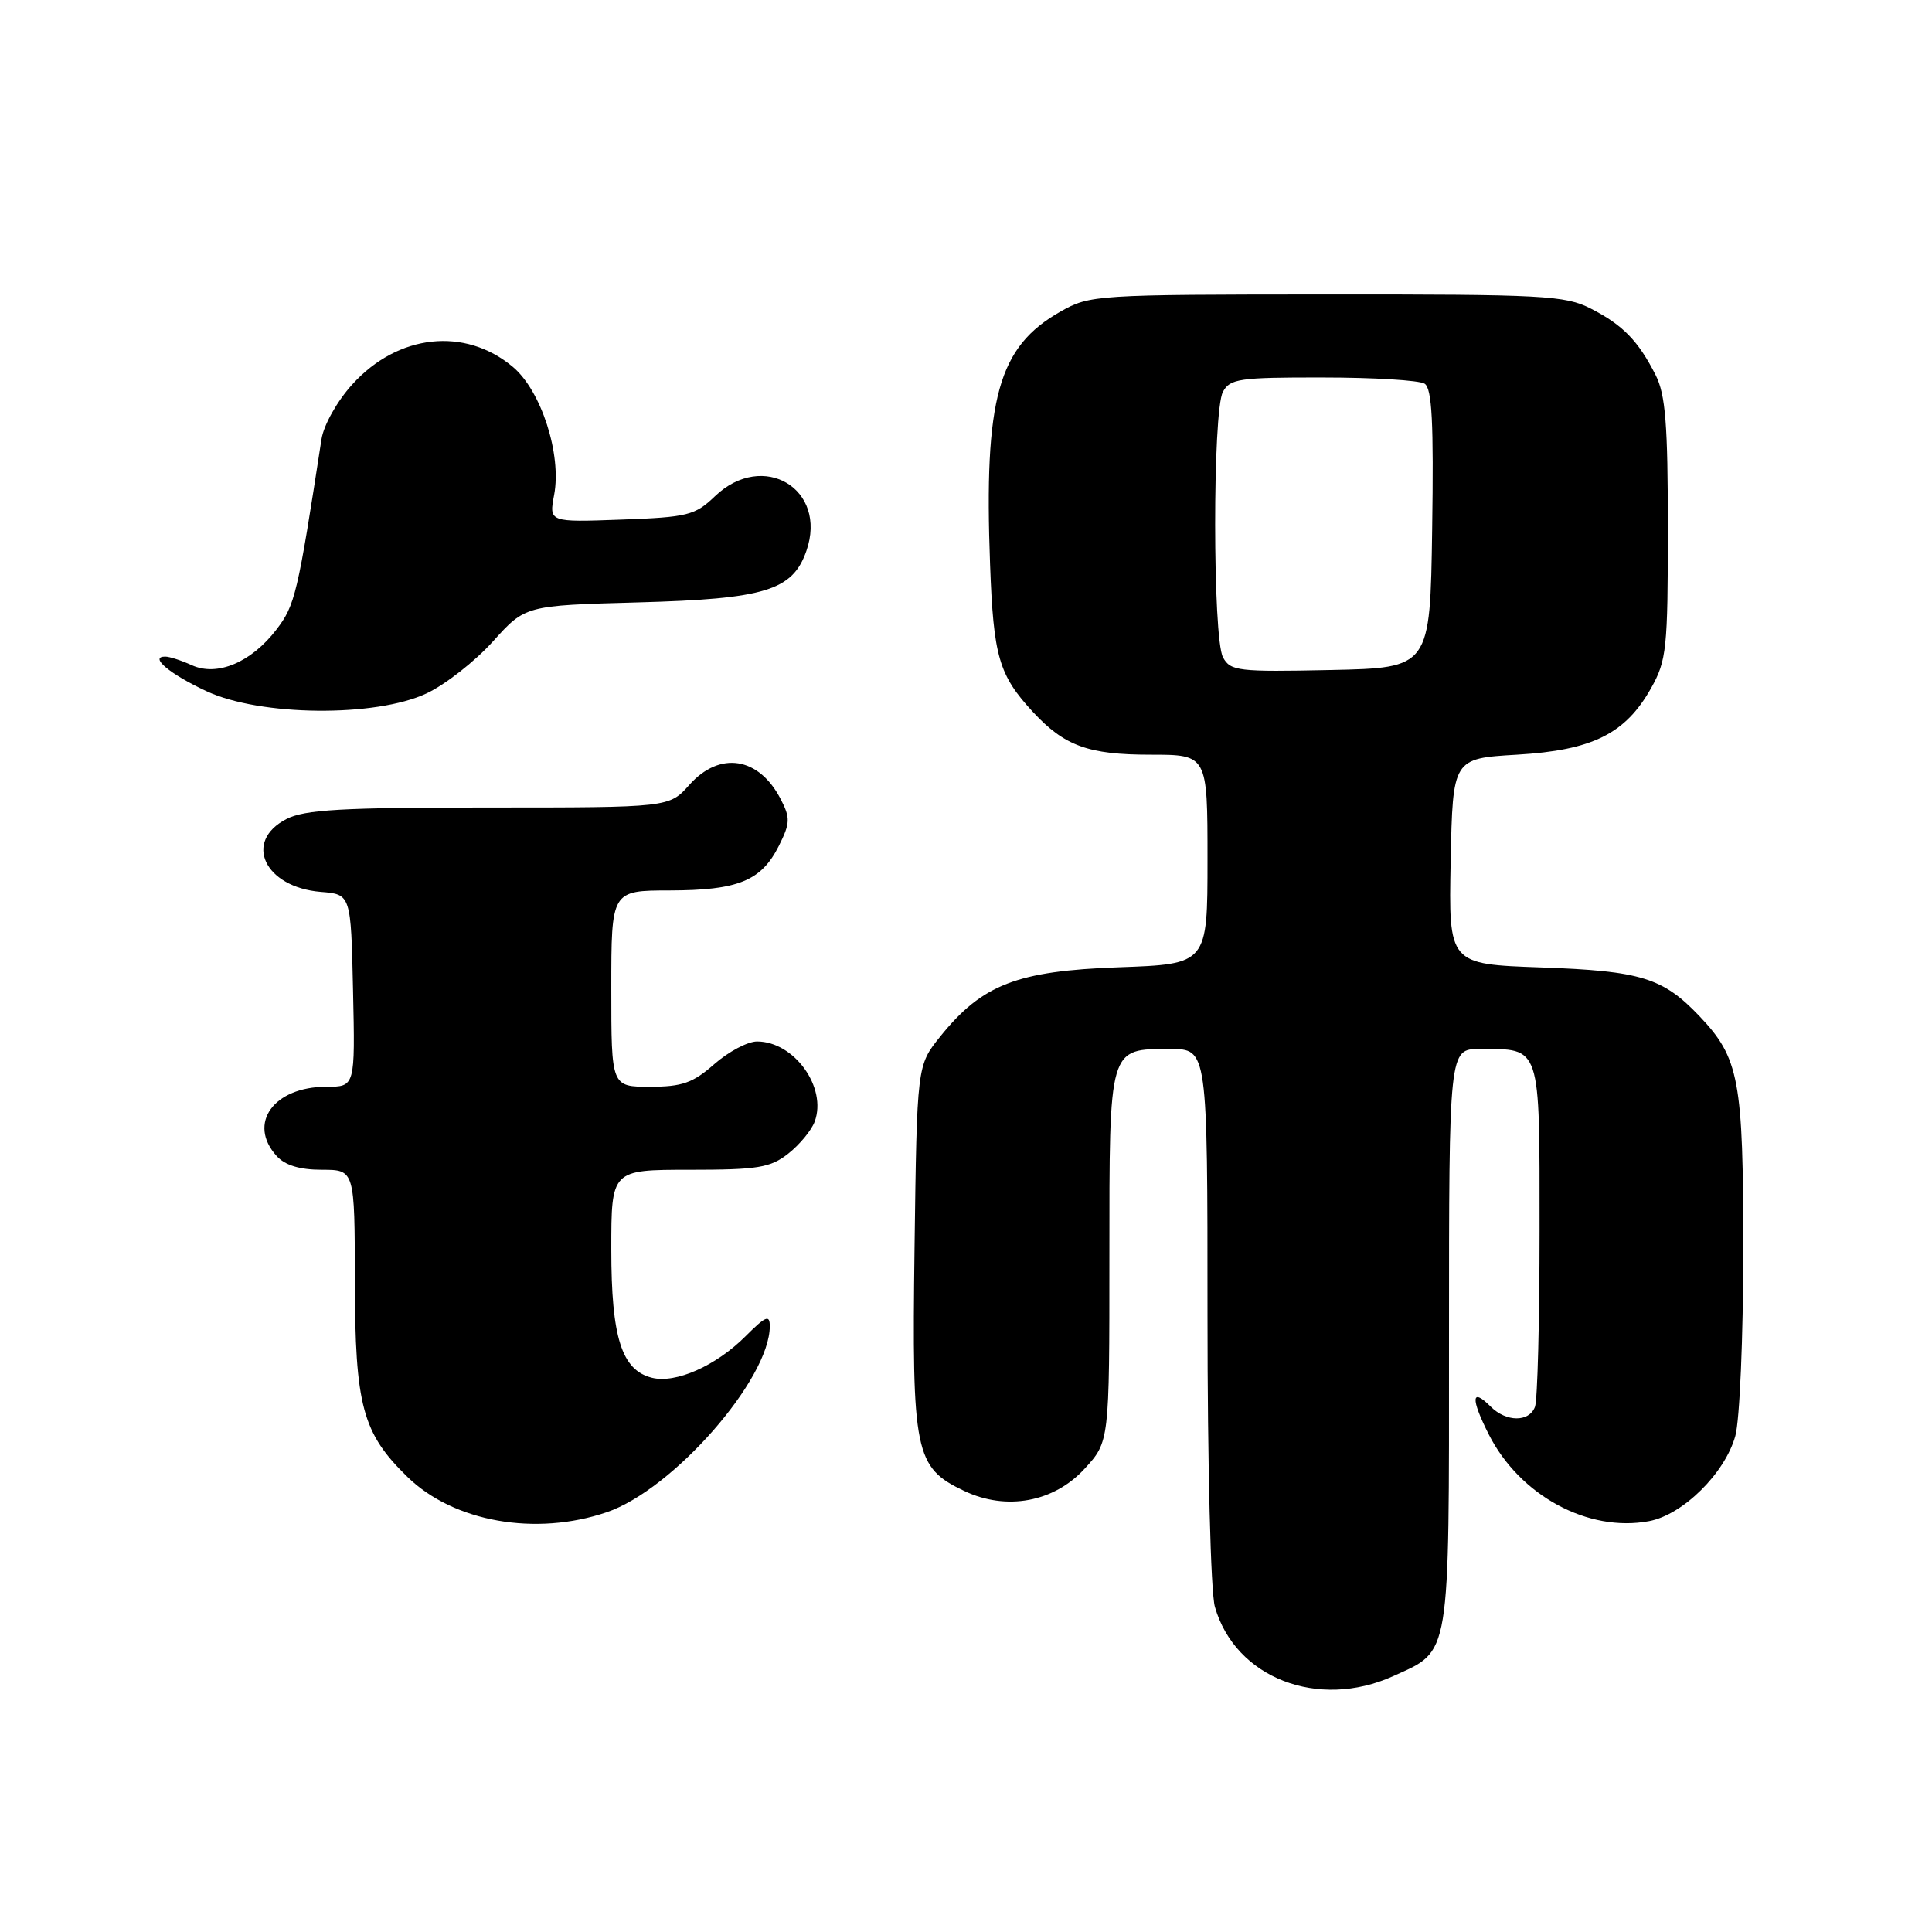 <?xml version="1.0" encoding="UTF-8" standalone="no"?>
<!DOCTYPE svg PUBLIC "-//W3C//DTD SVG 1.1//EN" "http://www.w3.org/Graphics/SVG/1.1/DTD/svg11.dtd" >
<svg xmlns="http://www.w3.org/2000/svg" xmlns:xlink="http://www.w3.org/1999/xlink" version="1.1" viewBox="0 0 256 256">
 <g >
 <path fill="currentColor"
d=" M 184.62 222.09 C 192.27 218.61 192.00 220.23 192.00 177.28 C 192.00 139.00 192.00 139.00 196.07 139.00 C 204.24 139.00 204.00 138.27 204.00 162.95 C 204.00 174.99 203.73 185.55 203.39 186.42 C 202.61 188.46 199.59 188.45 197.52 186.38 C 194.95 183.81 194.85 185.27 197.26 190.05 C 201.37 198.17 210.44 203.08 218.51 201.56 C 222.99 200.72 228.57 195.21 229.94 190.27 C 230.52 188.20 230.99 177.15 230.99 165.72 C 231.00 143.10 230.46 140.20 225.20 134.66 C 220.34 129.55 217.46 128.66 204.22 128.19 C 191.95 127.76 191.95 127.76 192.22 114.13 C 192.50 100.50 192.50 100.50 201.00 100.00 C 211.01 99.41 215.37 97.25 218.79 91.16 C 220.83 87.53 221.00 85.92 221.00 70.06 C 221.00 56.22 220.69 52.28 219.38 49.70 C 217.08 45.16 215.03 43.06 210.79 40.89 C 207.38 39.15 204.54 39.00 175.79 39.02 C 145.21 39.03 144.41 39.08 140.53 41.28 C 132.26 45.96 130.37 52.74 131.19 74.80 C 131.64 87.02 132.35 89.45 136.87 94.34 C 141.05 98.85 144.20 100.00 152.45 100.00 C 160.00 100.00 160.00 100.00 160.00 113.88 C 160.00 127.75 160.00 127.75 148.23 128.17 C 134.77 128.65 130.13 130.45 124.59 137.34 C 121.50 141.18 121.50 141.18 121.18 165.34 C 120.82 192.56 121.21 194.45 127.77 197.56 C 133.35 200.21 139.65 199.05 143.72 194.61 C 147.00 191.03 147.00 191.03 147.00 166.59 C 147.00 138.54 146.87 139.00 155.07 139.00 C 160.00 139.00 160.00 139.00 160.00 174.26 C 160.00 194.19 160.42 210.99 160.98 212.92 C 163.68 222.34 174.67 226.60 184.62 222.09 Z  M 80.39 200.38 C 89.17 197.39 102.00 182.75 102.00 175.73 C 102.00 174.16 101.46 174.39 98.78 177.07 C 94.86 180.99 89.53 183.35 86.38 182.56 C 82.37 181.55 81.00 177.23 81.00 165.55 C 81.00 155.00 81.00 155.00 91.37 155.00 C 100.44 155.00 102.07 154.73 104.45 152.86 C 105.94 151.69 107.52 149.78 107.95 148.62 C 109.62 144.10 105.24 138.00 100.31 138.00 C 99.08 138.00 96.53 139.35 94.65 141.00 C 91.81 143.50 90.38 144.00 86.12 144.00 C 81.00 144.00 81.00 144.00 81.00 131.00 C 81.00 118.00 81.00 118.00 88.75 117.99 C 97.82 117.97 100.87 116.72 103.20 112.09 C 104.71 109.07 104.74 108.39 103.44 105.88 C 100.55 100.29 95.37 99.48 91.34 104.00 C 88.67 107.00 88.67 107.00 64.79 107.00 C 45.33 107.00 40.35 107.28 37.95 108.53 C 32.19 111.50 35.06 117.57 42.50 118.18 C 46.50 118.50 46.50 118.50 46.78 131.25 C 47.06 144.00 47.06 144.00 43.25 144.00 C 36.26 144.00 32.76 148.87 36.65 153.17 C 37.77 154.41 39.72 155.00 42.65 155.00 C 47.00 155.00 47.00 155.00 47.02 169.75 C 47.05 186.29 48.01 189.89 54.01 195.72 C 60.13 201.67 70.98 203.59 80.39 200.38 Z  M 56.52 91.88 C 59.00 90.72 62.95 87.62 65.31 85.00 C 69.60 80.23 69.60 80.23 84.55 79.82 C 101.38 79.36 105.02 78.25 106.85 73.00 C 109.71 64.79 101.12 59.64 94.74 65.75 C 92.09 68.29 91.14 68.53 82.31 68.85 C 72.74 69.20 72.74 69.20 73.43 65.55 C 74.43 60.20 71.71 51.78 67.97 48.63 C 61.61 43.28 52.72 44.25 46.67 50.95 C 44.67 53.15 42.89 56.33 42.60 58.19 C 39.44 78.74 39.10 80.18 36.65 83.39 C 33.32 87.76 28.78 89.68 25.41 88.14 C 24.03 87.51 22.45 87.00 21.89 87.00 C 19.72 87.00 22.49 89.32 27.37 91.59 C 34.49 94.91 49.76 95.06 56.52 91.88 Z  M 162.05 87.09 C 160.68 84.53 160.66 54.50 162.04 51.93 C 162.97 50.18 164.22 50.00 175.29 50.02 C 182.00 50.02 188.07 50.39 188.77 50.84 C 189.75 51.46 189.98 56.00 189.77 70.07 C 189.50 88.50 189.50 88.50 176.30 88.78 C 164.05 89.04 163.03 88.92 162.05 87.09 Z "/>
</g>
</svg>